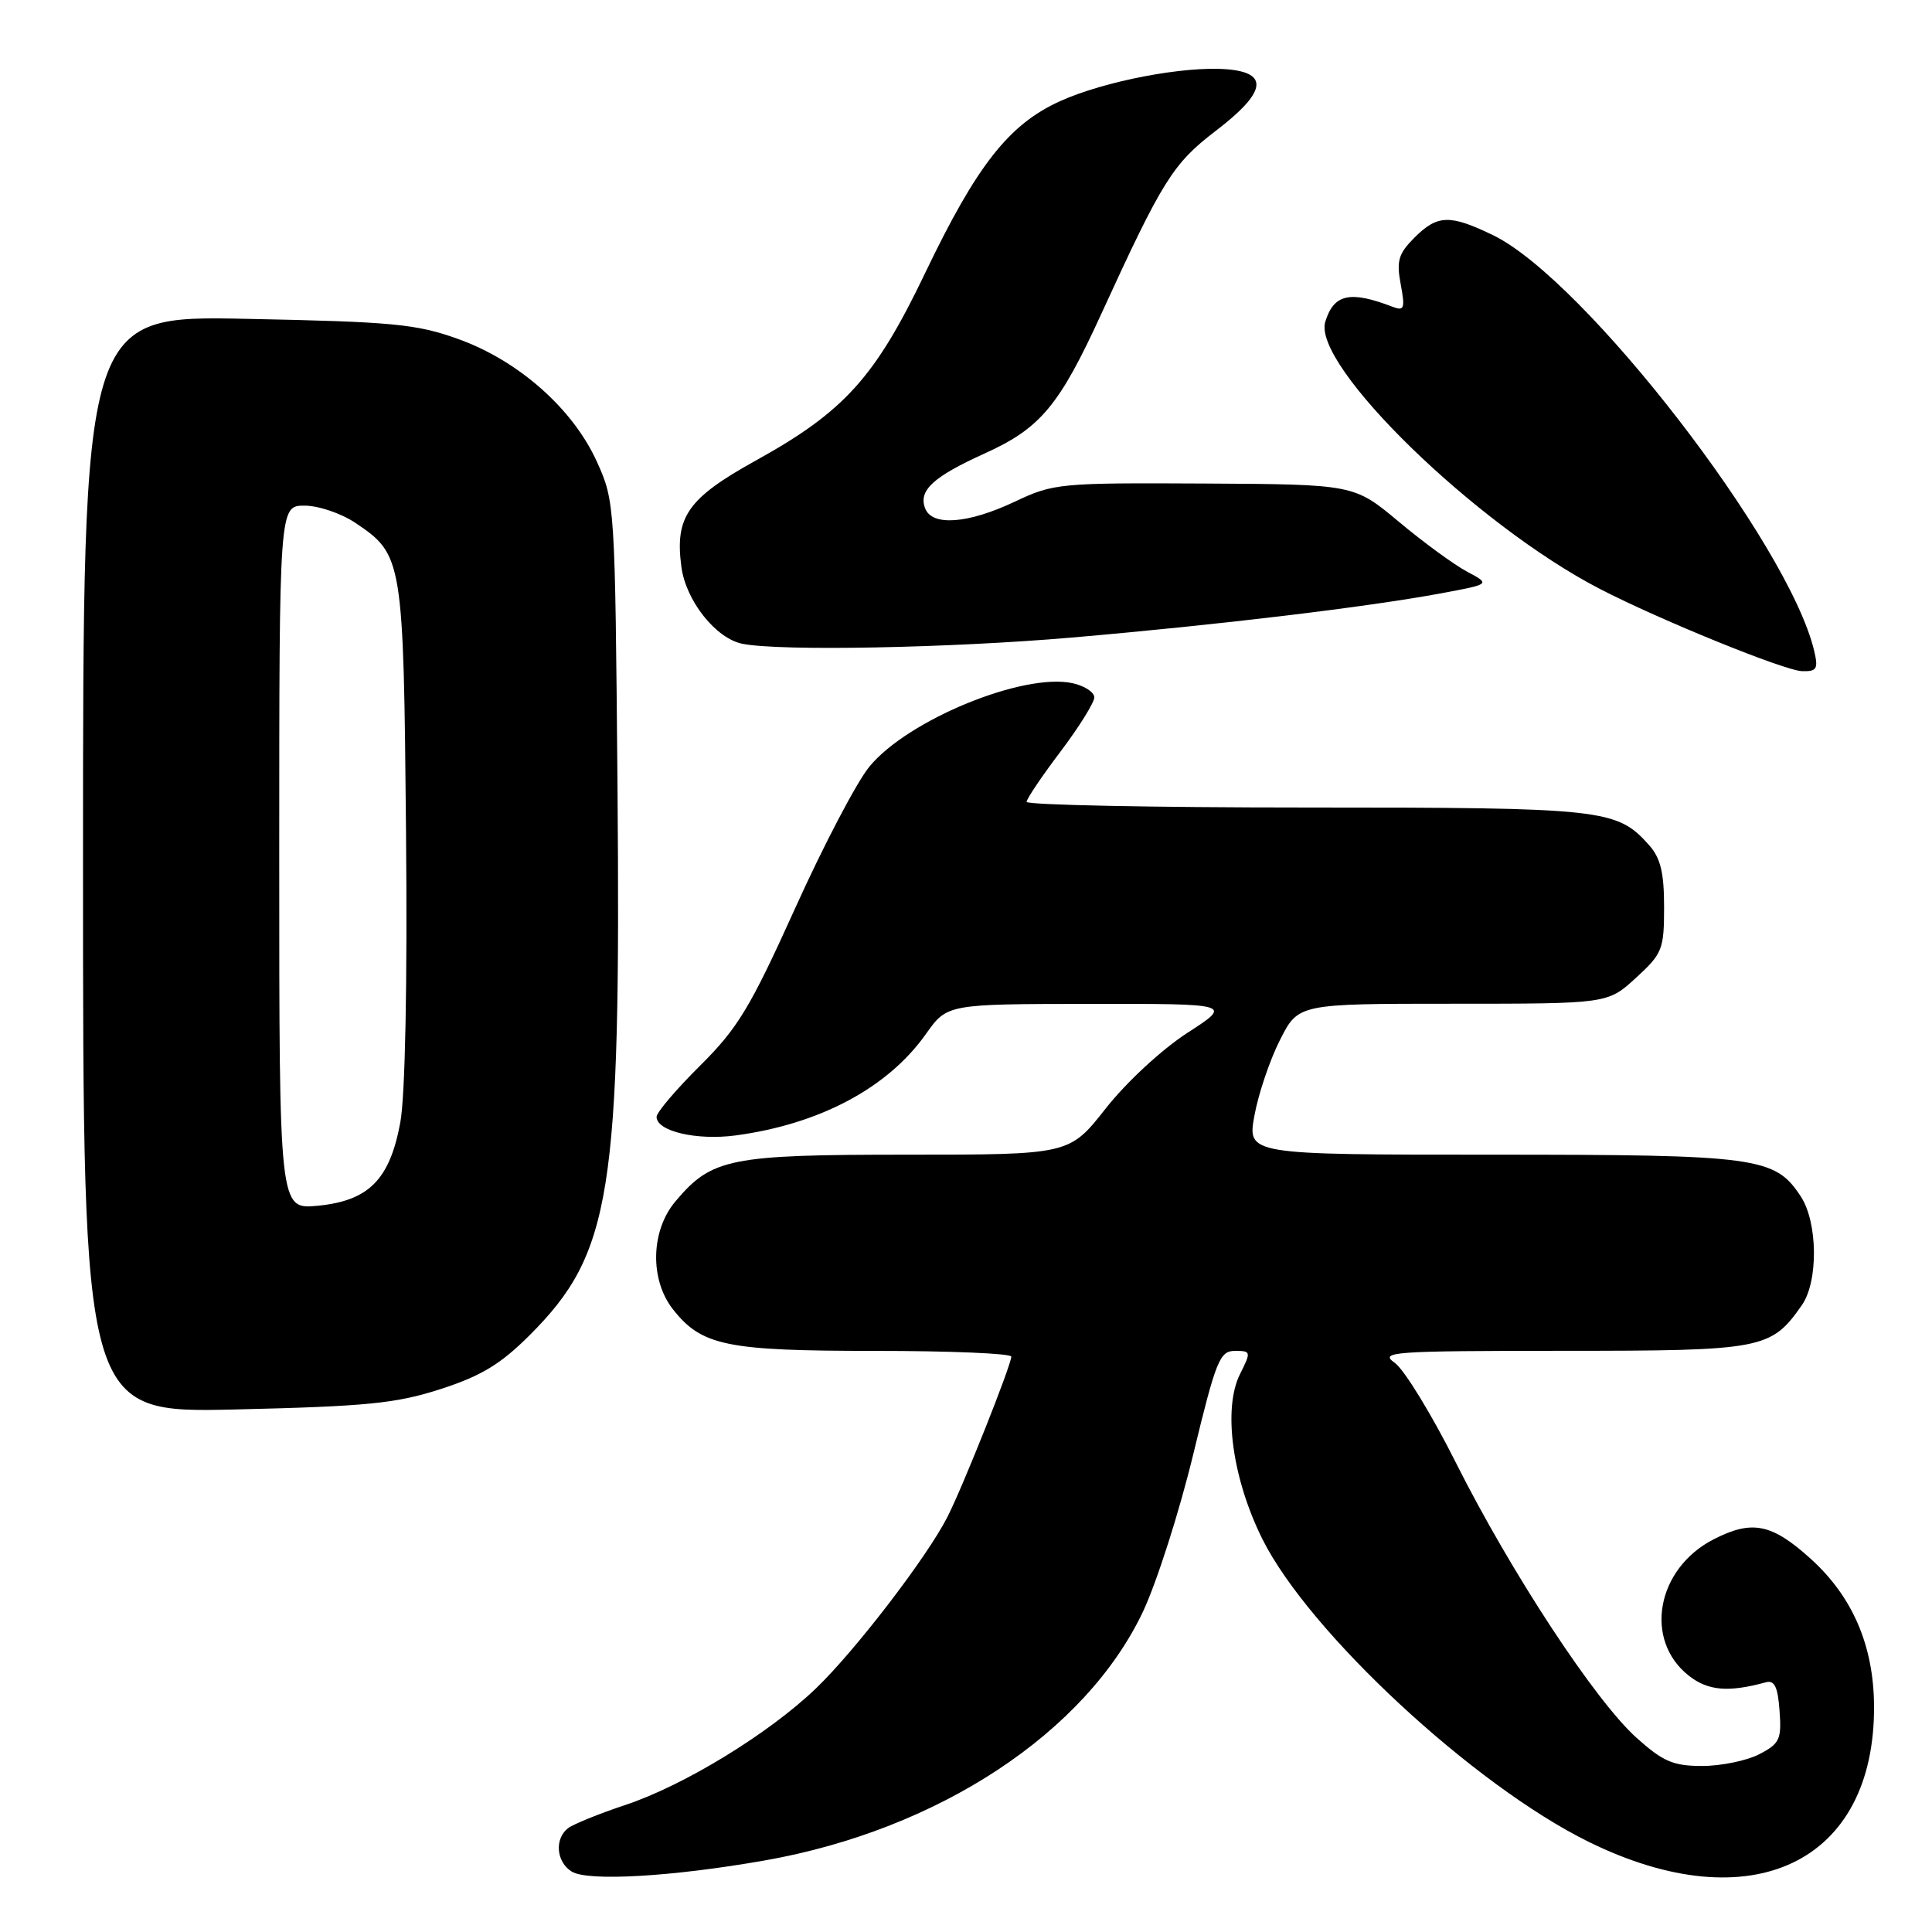 <?xml version="1.0" encoding="UTF-8" standalone="no"?>
<!DOCTYPE svg PUBLIC "-//W3C//DTD SVG 1.1//EN" "http://www.w3.org/Graphics/SVG/1.1/DTD/svg11.dtd" >
<svg xmlns="http://www.w3.org/2000/svg" xmlns:xlink="http://www.w3.org/1999/xlink" version="1.1" viewBox="0 0 256 256">
 <g >
 <path fill="currentColor"
d=" M 101.33 246.52 C 124.32 242.47 143.86 229.61 151.46 213.53 C 153.28 209.66 156.27 200.31 158.10 192.75 C 161.13 180.23 161.62 179.00 163.64 179.00 C 165.77 179.00 165.80 179.10 164.30 182.09 C 162.02 186.67 163.28 195.92 167.28 203.95 C 173.45 216.30 195.27 236.55 210.50 244.05 C 232.06 254.67 248.47 246.83 248.32 226.00 C 248.26 218.03 245.47 211.56 239.93 206.55 C 234.76 201.88 232.17 201.36 227.08 203.96 C 219.50 207.83 217.76 217.31 223.78 222.04 C 226.32 224.04 229.02 224.27 234.00 222.91 C 235.13 222.60 235.58 223.54 235.80 226.70 C 236.08 230.48 235.82 231.04 233.10 232.45 C 231.45 233.30 228.05 234.00 225.55 234.00 C 221.71 234.00 220.36 233.42 216.83 230.25 C 211.34 225.31 200.23 208.38 192.92 193.83 C 189.70 187.41 186.05 181.45 184.81 180.58 C 182.73 179.12 184.44 179.00 207.03 178.99 C 233.61 178.99 234.66 178.79 238.75 172.95 C 240.95 169.81 240.88 161.99 238.61 158.53 C 235.19 153.31 232.92 153.00 197.67 153.00 C 165.27 153.00 165.27 153.00 166.22 147.81 C 166.74 144.95 168.26 140.45 169.60 137.81 C 172.03 133.00 172.03 133.00 192.53 133.00 C 213.03 133.00 213.03 133.00 216.76 129.58 C 220.28 126.36 220.50 125.80 220.50 120.18 C 220.50 115.62 220.03 113.68 218.50 111.97 C 214.24 107.19 212.50 107.00 173.03 107.00 C 152.66 107.00 136.01 106.66 136.03 106.25 C 136.04 105.84 138.07 102.83 140.53 99.58 C 142.99 96.32 145.00 93.09 145.00 92.41 C 145.00 91.72 143.71 90.88 142.14 90.53 C 135.63 89.10 120.30 95.38 115.21 101.57 C 113.55 103.57 109.12 112.02 105.36 120.35 C 99.41 133.52 97.76 136.25 92.76 141.21 C 89.59 144.36 87.00 147.40 87.00 147.99 C 87.00 149.90 92.31 151.14 97.48 150.45 C 108.63 148.95 117.64 144.15 122.69 137.01 C 125.50 133.04 125.50 133.04 144.41 133.02 C 163.31 133.00 163.31 133.00 157.32 136.87 C 153.94 139.06 149.25 143.40 146.52 146.87 C 141.70 153.00 141.70 153.00 120.25 153.00 C 96.64 153.00 94.31 153.47 89.49 159.20 C 86.22 163.08 86.08 169.56 89.17 173.49 C 92.98 178.33 96.25 179.00 115.97 179.00 C 125.89 179.00 134.00 179.34 134.00 179.76 C 134.00 180.87 127.61 196.94 125.54 201.00 C 122.86 206.29 113.33 218.72 108.12 223.72 C 101.88 229.71 90.65 236.58 82.88 239.16 C 79.37 240.33 75.94 241.72 75.25 242.26 C 73.45 243.68 73.71 246.72 75.75 247.99 C 77.88 249.32 89.04 248.68 101.33 246.52 Z  M 58.38 184.06 C 63.76 182.32 66.33 180.77 70.19 176.91 C 81.02 166.07 82.28 158.21 81.82 103.98 C 81.50 66.95 81.47 66.44 79.11 61.22 C 75.94 54.19 68.74 47.81 60.74 44.93 C 55.19 42.93 52.10 42.64 32.75 42.25 C 11.00 41.80 11.00 41.80 11.00 114.52 C 11.00 187.23 11.00 187.23 31.25 186.76 C 48.61 186.35 52.48 185.97 58.38 184.06 Z  M 240.39 86.25 C 237.05 72.09 209.96 37.03 197.83 31.16 C 192.10 28.39 190.47 28.44 187.41 31.50 C 185.30 33.61 185.02 34.57 185.60 37.66 C 186.20 40.87 186.07 41.24 184.55 40.66 C 178.88 38.48 176.75 38.95 175.61 42.62 C 173.82 48.36 195.59 69.56 212.00 78.04 C 219.95 82.15 236.43 88.85 238.77 88.93 C 240.74 88.99 240.95 88.64 240.39 86.25 Z  M 142.00 84.48 C 161.48 82.80 181.14 80.44 191.00 78.61 C 197.50 77.40 197.50 77.40 194.40 75.75 C 192.69 74.84 188.62 71.87 185.36 69.14 C 179.42 64.18 179.42 64.18 159.60 64.07 C 140.38 63.97 139.61 64.04 134.45 66.48 C 128.28 69.40 123.51 69.76 122.59 67.37 C 121.67 64.99 123.62 63.19 130.53 60.06 C 137.88 56.73 140.38 53.73 145.97 41.50 C 154.04 23.89 155.42 21.68 161.08 17.35 C 167.76 12.25 168.23 9.64 162.57 9.18 C 156.91 8.72 146.31 10.75 140.43 13.42 C 133.67 16.49 129.41 21.93 122.59 36.17 C 115.98 49.98 111.88 54.53 100.19 61.00 C 91.11 66.03 89.40 68.47 90.29 75.13 C 90.89 79.62 94.87 84.62 98.39 85.31 C 103.41 86.30 125.86 85.87 142.00 84.48 Z  M 37.00 113.63 C 37.00 67.00 37.00 67.00 40.35 67.00 C 42.20 67.00 45.23 68.03 47.10 69.29 C 53.38 73.51 53.47 74.07 53.80 110.25 C 53.99 130.41 53.69 145.21 53.04 148.74 C 51.64 156.32 48.86 159.11 42.09 159.77 C 37.00 160.25 37.00 160.25 37.00 113.63 Z "/>
</g>
</svg>